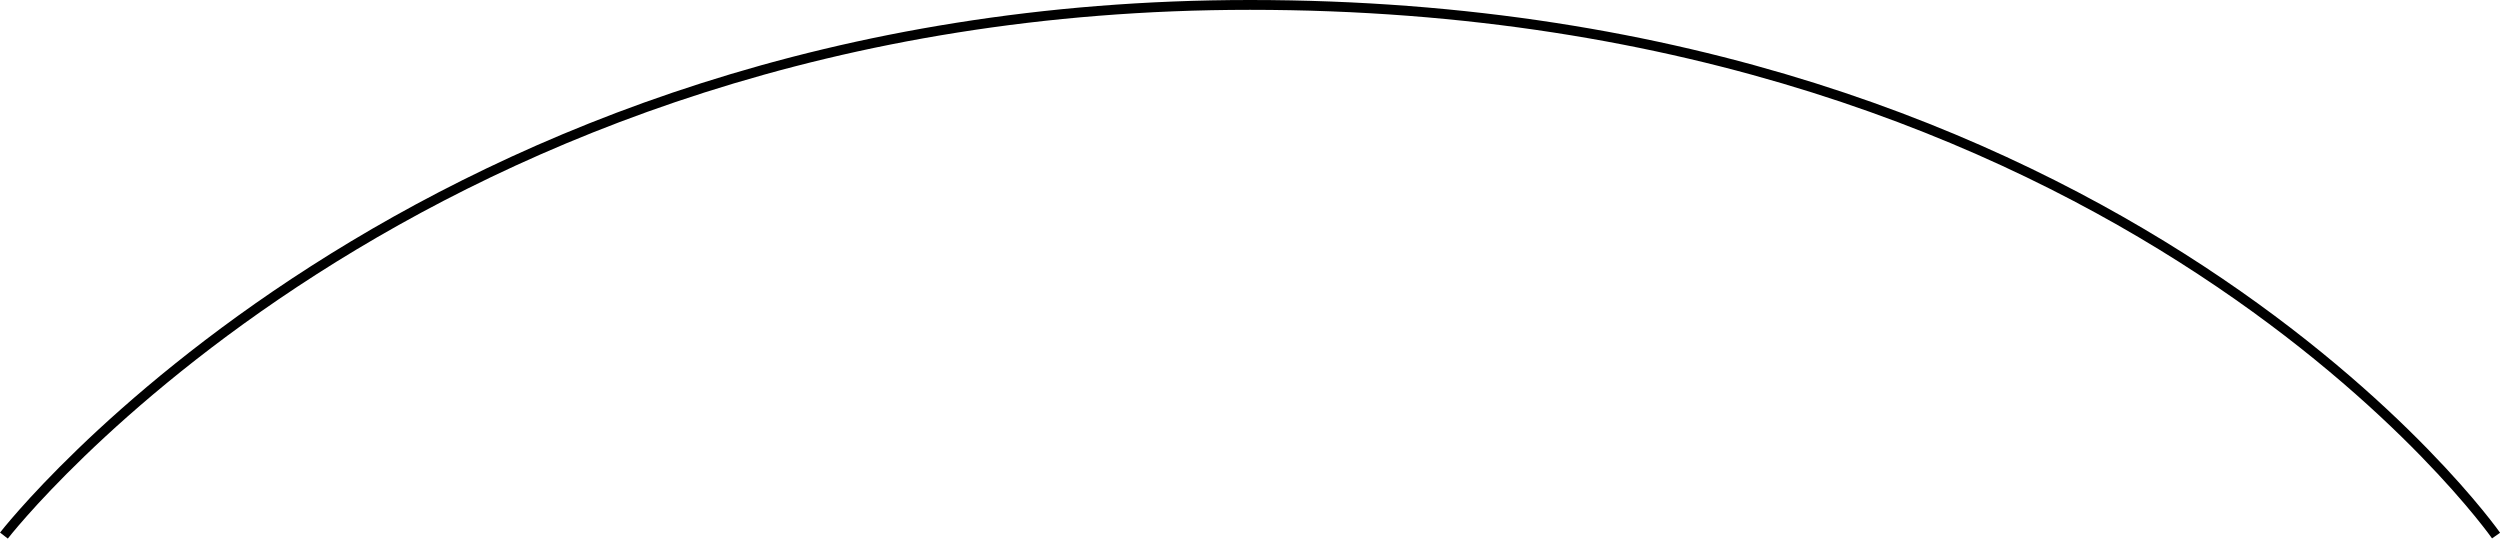 <?xml version="1.0" encoding="utf-8"?>
<!-- Generator: Adobe Illustrator 19.0.0, SVG Export Plug-In . SVG Version: 6.00 Build 0)  -->
<svg version="1.1" id="Livello_1" xmlns="http://www.w3.org/2000/svg" xmlns:xlink="http://www.w3.org/1999/xlink" x="0px" y="0px"
	 viewBox="0 0 254.4 54.8" style="enable-background:new 0 0 254.4 54.8;" xml:space="preserve">
<style type="text/css">
	.st0{fill:none;stroke:#000000;stroke-miterlimit:10;}
</style>
<path id="XMLID_201_" class="st0" d="M0.4,54.5c0,0,41.8-54,126.8-54c89,0,126.8,54,126.8,54"/>
</svg>
